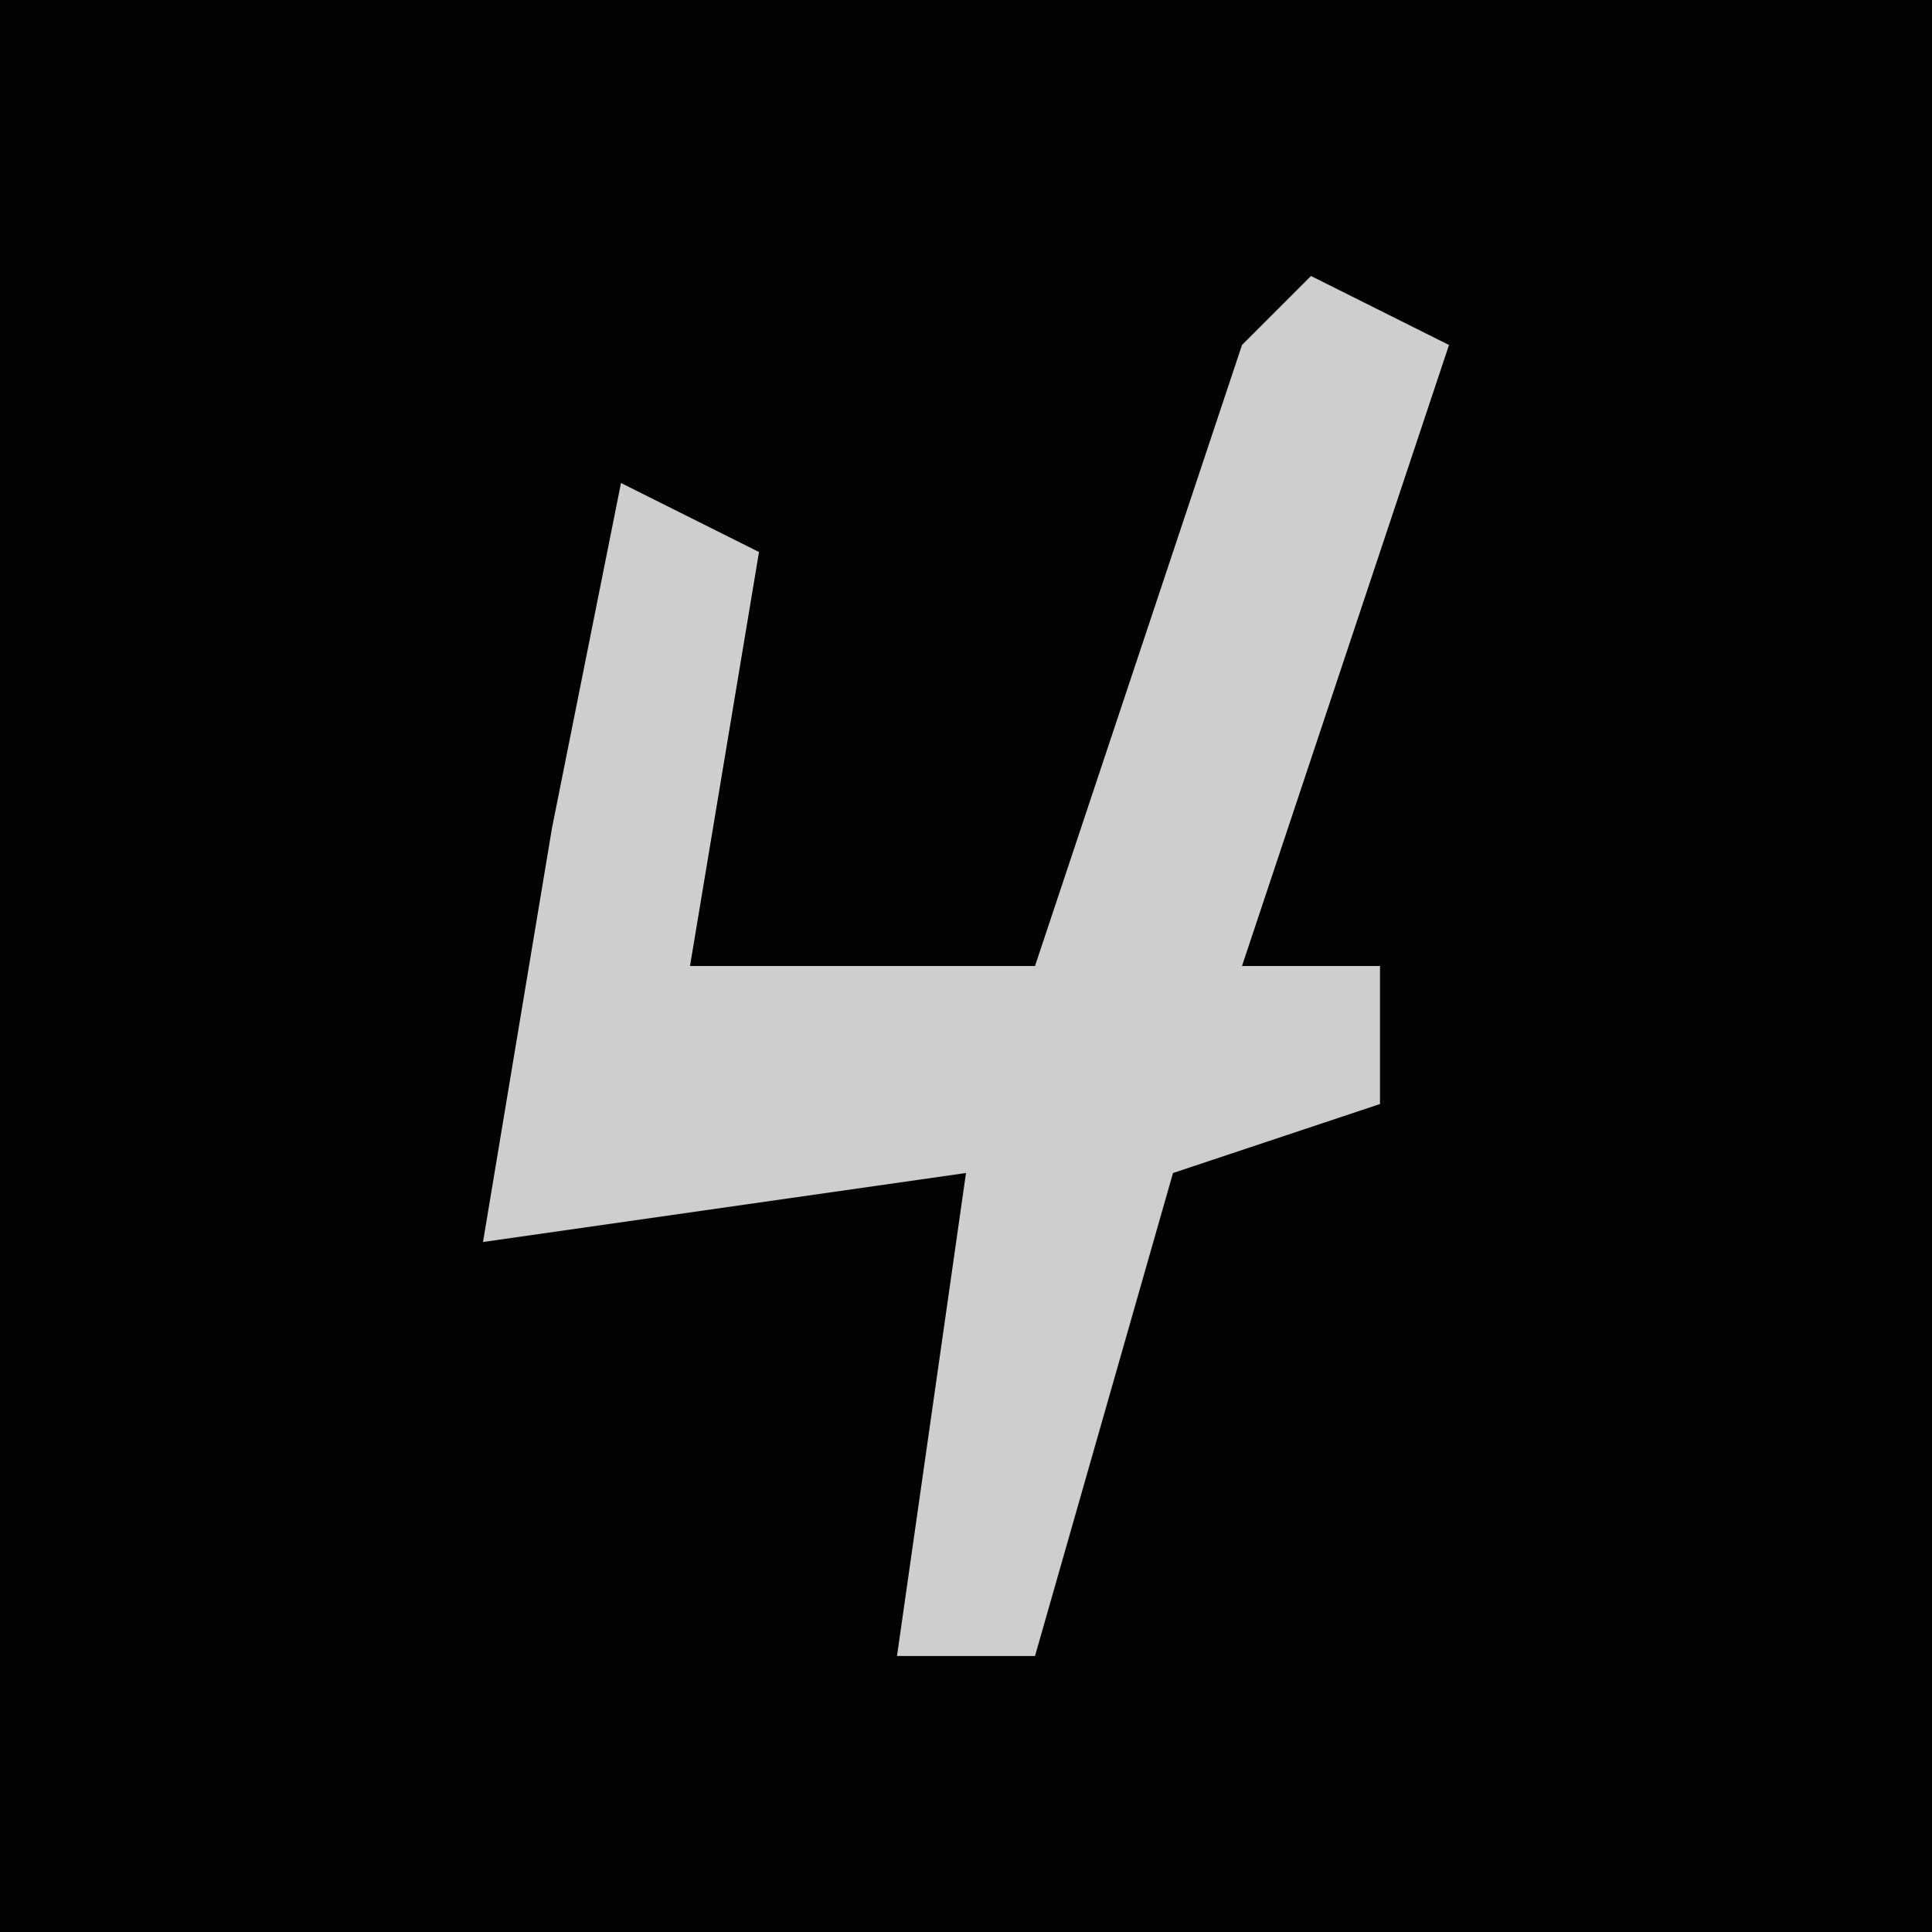 <?xml version="1.0" encoding="UTF-8"?>
<svg version="1.1" xmlns="http://www.w3.org/2000/svg" width="28" height="28">
<path d="M0,0 L28,0 L28,28 L0,28 Z " fill="#020202" transform="translate(0,0)"/>
<path d="M0,0 L2,1 L-1,10 L1,10 L1,12 L-2,13 L-4,20 L-6,20 L-5,13 L-12,14 L-11,8 L-10,3 L-8,4 L-9,10 L-4,10 L-1,1 Z " fill="#CECECE" transform="translate(19,4)"/>
</svg>
